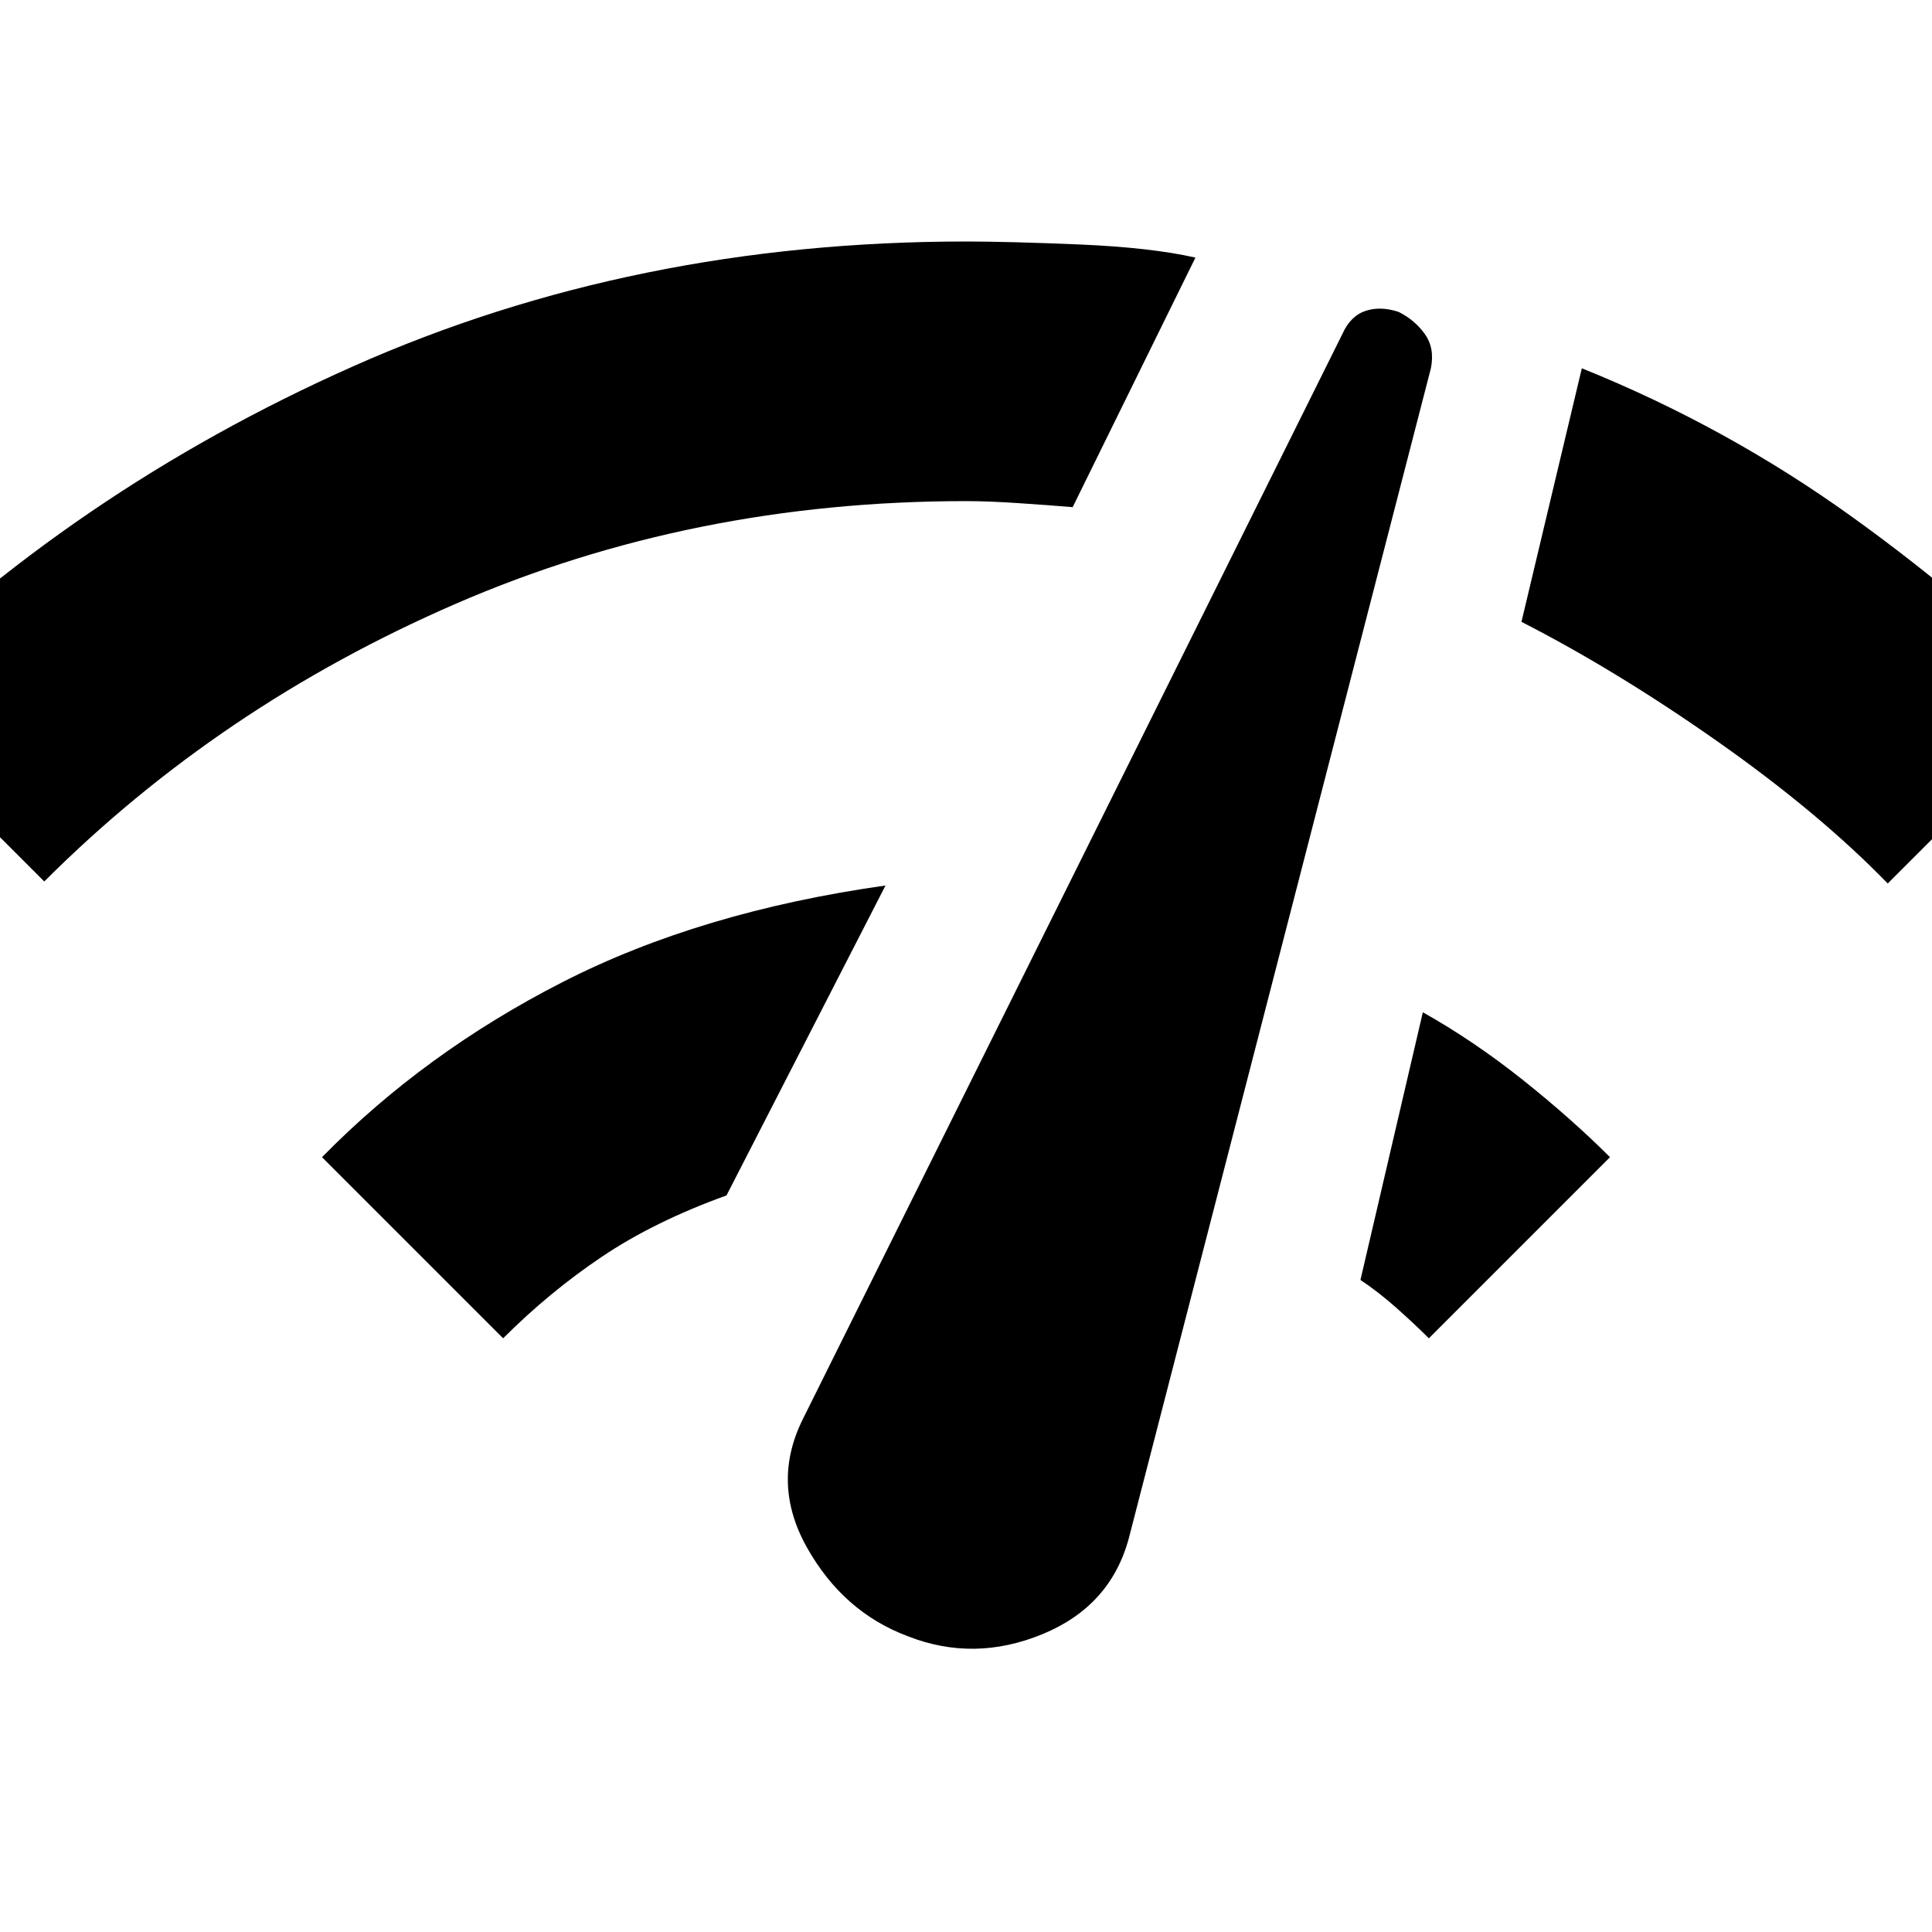 <svg xmlns="http://www.w3.org/2000/svg" height="24" width="24"><path d="M.55 10.95-1.7 8.7Q.9 6.1 4.388 4.55 7.875 3 12 3q.525 0 1.413.037.887.038 1.437.163l-1.525 3.1q-.3-.025-.675-.05-.375-.025-.65-.025-3.4 0-6.338 1.275Q2.725 8.775.55 10.95Zm5.7 5.675L4 14.375q1.275-1.3 2.988-2.175Q8.7 11.325 11 11l-1.975 3.85q-.9.325-1.55.763-.65.437-1.225 1.012Zm5.025 3.7q-.8-.3-1.25-1.1-.45-.8-.05-1.6l6.7-13.475q.1-.225.288-.288.187-.062.412.013.2.1.325.275.125.175.075.425L14.025 19.1q-.225.85-1.075 1.2t-1.675.025Zm6.475-3.7q-.175-.175-.4-.375-.225-.2-.45-.35l.775-3.325q.625.35 1.238.837.612.488 1.087.963Zm5.7-5.65q-.85-.875-2.112-1.763-1.263-.887-2.438-1.487l.75-3.15q1.8.725 3.363 1.85 1.562 1.125 2.687 2.3Z"/></svg>
